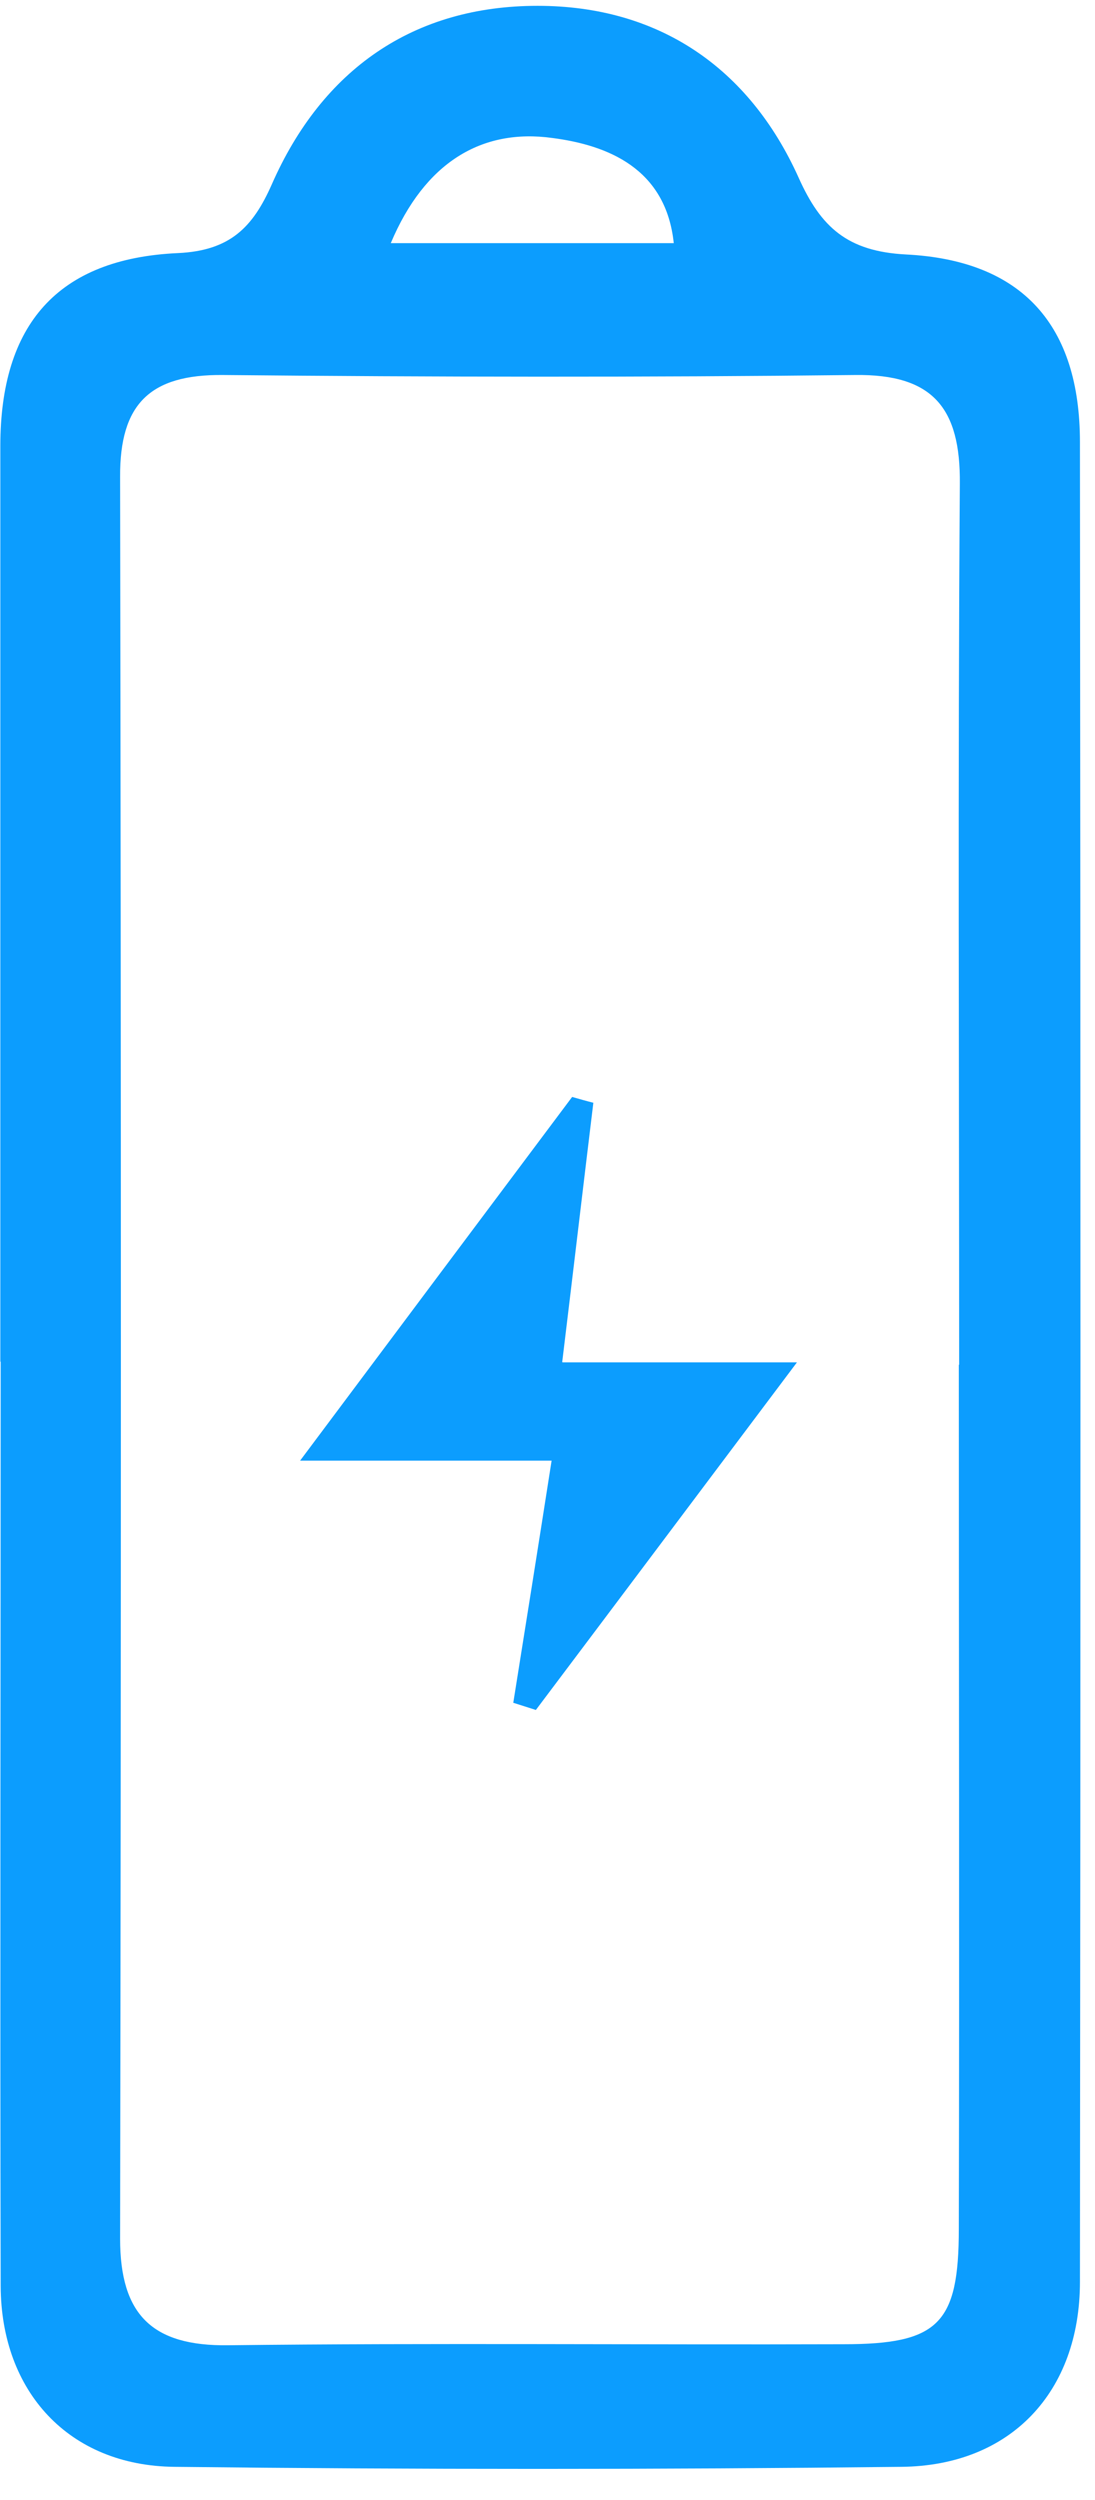 <svg width="32" height="73" viewBox="0 0 32 73" fill="none" xmlns="http://www.w3.org/2000/svg">
<g clip-path="url(#clip0_17_881)">
<path d="M0.01 39.76C0.01 30.85 0.01 21.94 0.01 13.02C0.01 9.48 1.68 7.55 5.2 7.39C6.73 7.32 7.39 6.63 7.94 5.39C9.42 2.02 12.09 0.17 15.71 0.17C19.22 0.17 21.88 1.95 23.34 5.19C23.99 6.64 24.77 7.34 26.47 7.43C29.89 7.6 31.56 9.51 31.56 12.91C31.58 30.82 31.58 48.73 31.56 66.63C31.56 69.84 29.54 72 26.34 72.03C19.26 72.11 12.18 72.11 5.1 72.03C2.02 72 0.03 69.84 0.02 66.75C0 57.75 0.02 48.76 0.02 39.76H0.01ZM28.03 39.85C28.03 31.27 27.99 22.7 28.05 14.12C28.07 11.92 27.27 10.92 24.99 10.95C18.83 11.02 12.67 11.01 6.51 10.95C4.38 10.93 3.5 11.8 3.51 13.92C3.54 31.07 3.54 48.22 3.51 65.37C3.51 67.59 4.45 68.51 6.67 68.48C12.66 68.41 18.66 68.47 24.65 68.45C27.43 68.45 28.02 67.85 28.02 65.08C28.04 56.67 28.02 48.26 28.02 39.85H28.03ZM19.69 7.1C19.46 4.91 17.75 4.24 16.15 4.03C14.07 3.74 12.41 4.75 11.42 7.1H19.69Z" fill="#0C9DFE"/>
<path d="M16.44 39.78H23.29C20.53 43.45 18.1 46.69 15.66 49.93C15.44 49.86 15.22 49.79 15 49.72C15.36 47.47 15.72 45.21 16.12 42.65H8.77C11.68 38.76 14.2 35.39 16.72 32.03C16.93 32.09 17.14 32.15 17.34 32.2C17.05 34.58 16.77 36.97 16.43 39.77L16.44 39.78Z" fill="#0C9DFE"/>
</g>
<defs>
<clipPath id="clip0_17_881">
<rect width="32" height="73" fill="white"/>
</clipPath>
</defs>
</svg>
